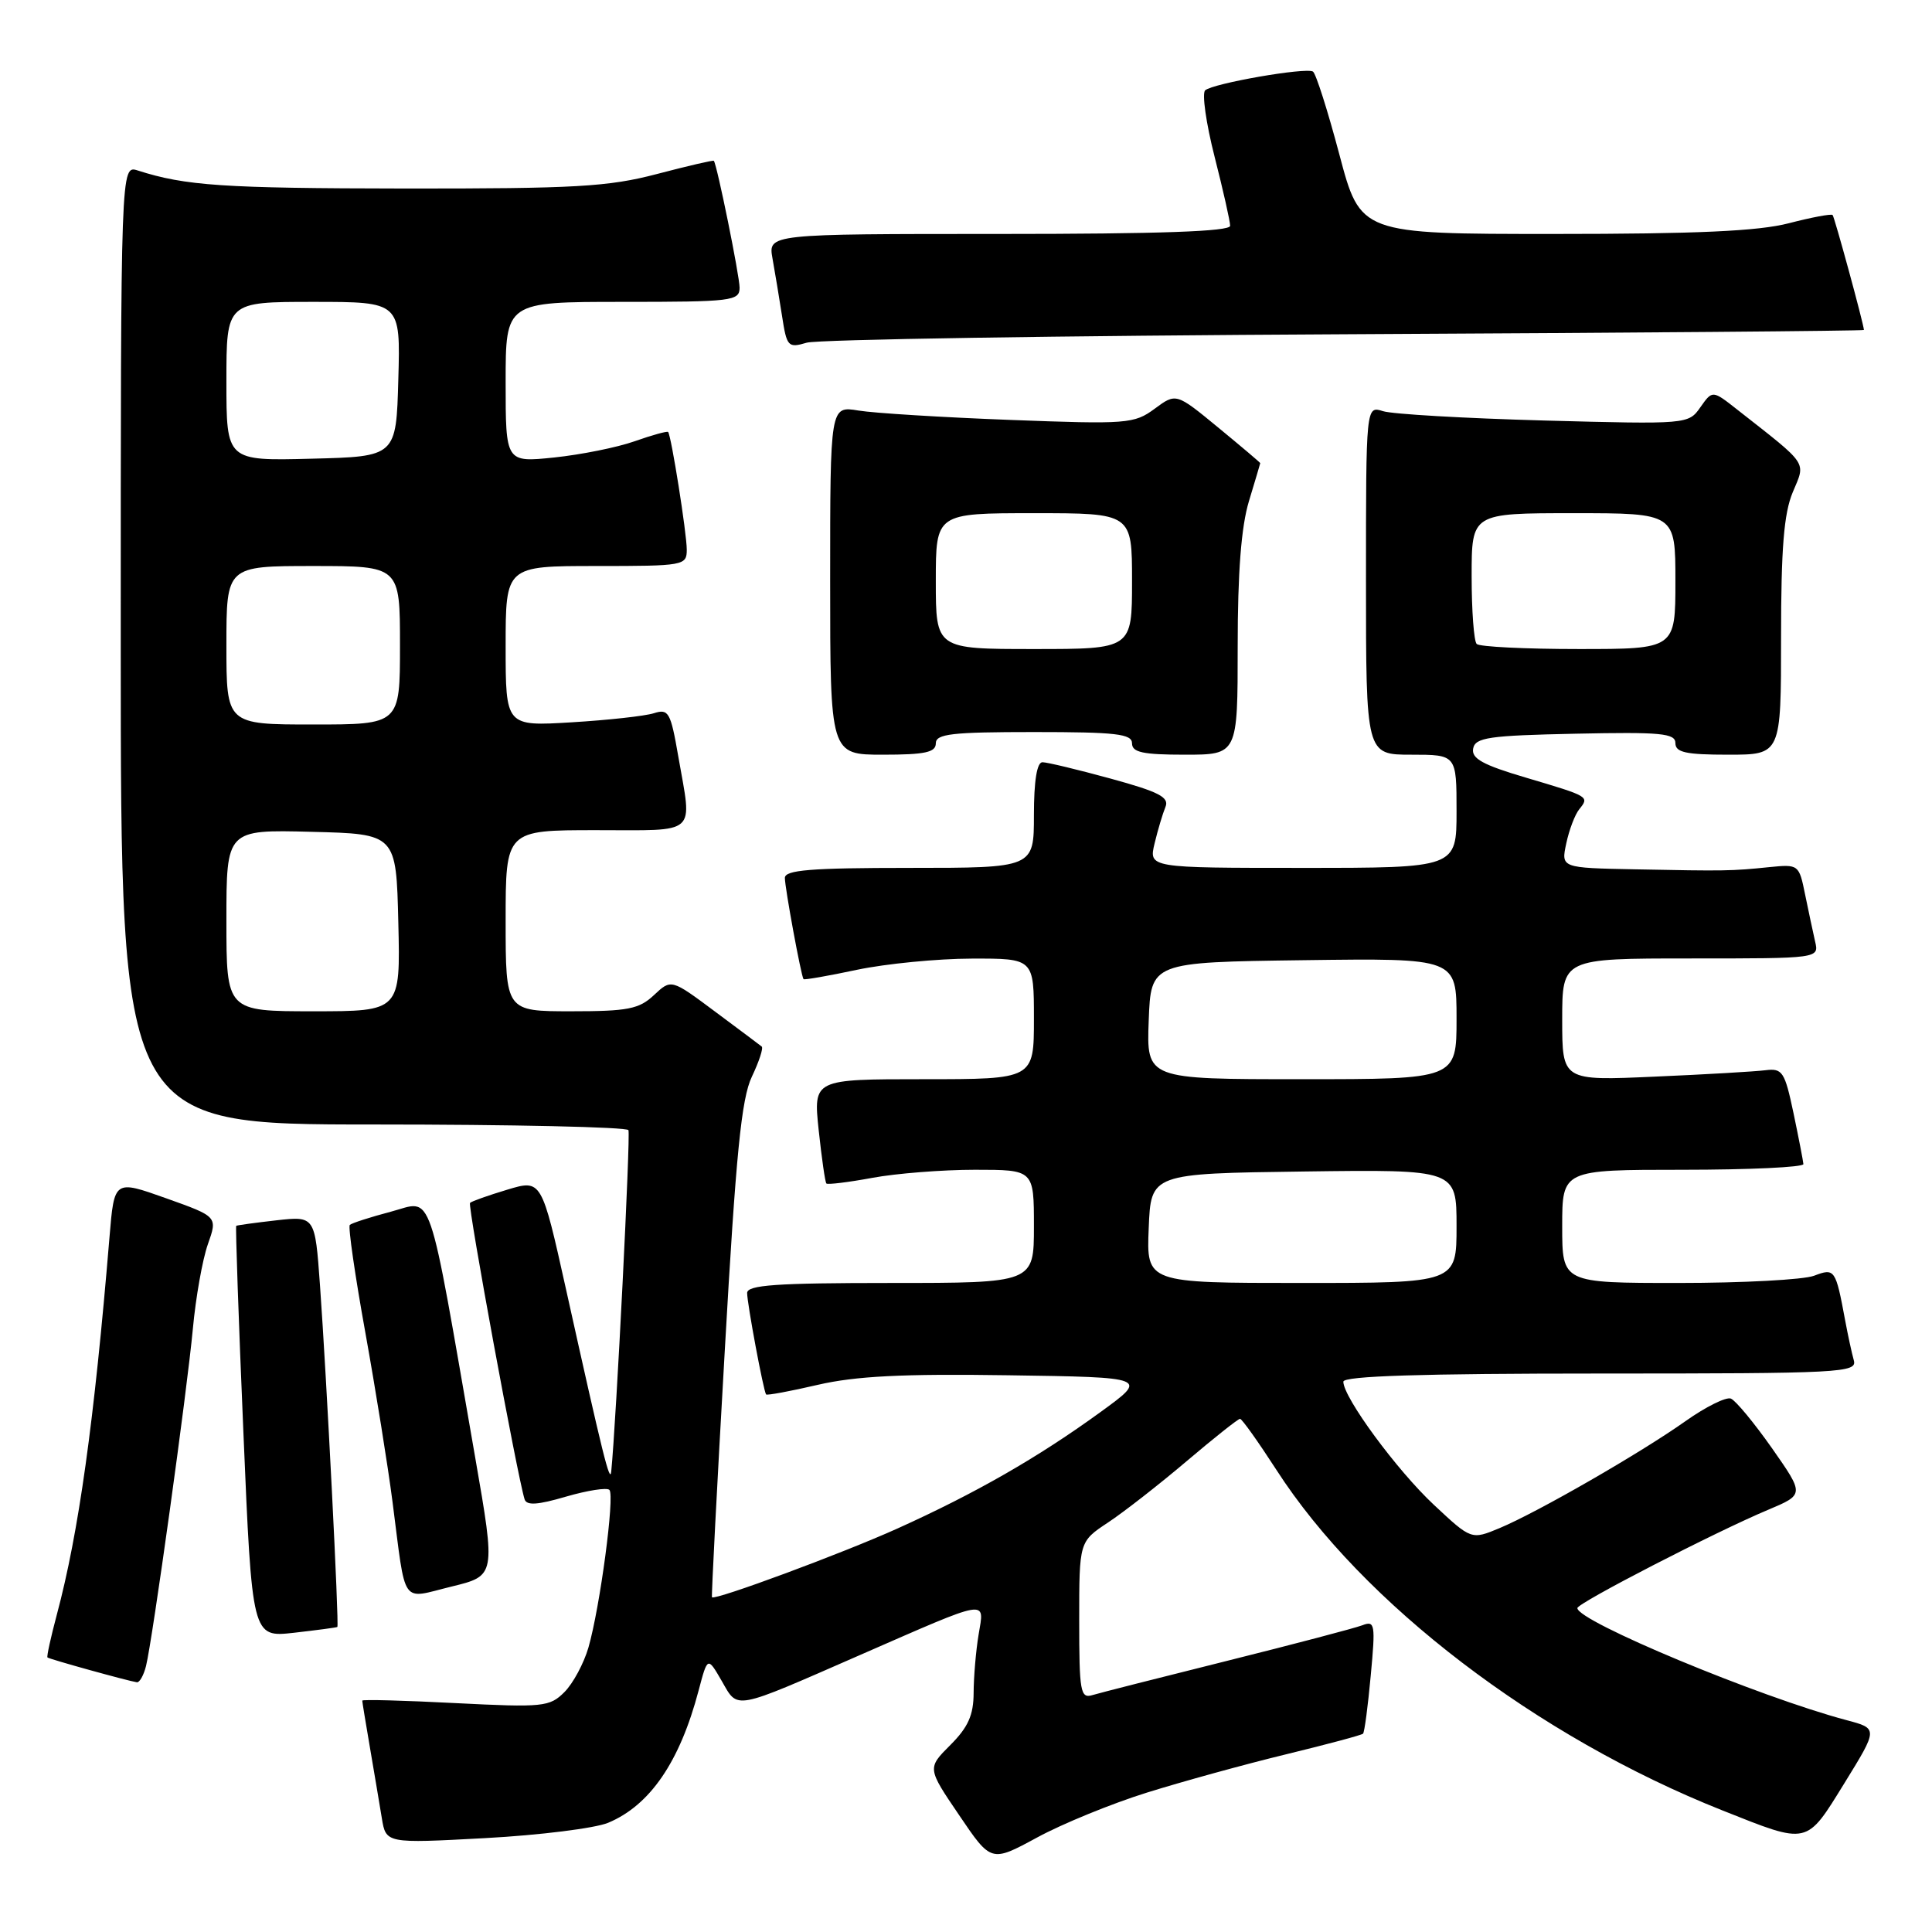 <?xml version="1.0" encoding="UTF-8" standalone="no"?>
<!DOCTYPE svg PUBLIC "-//W3C//DTD SVG 1.1//EN" "http://www.w3.org/Graphics/SVG/1.1/DTD/svg11.dtd" >
<svg xmlns="http://www.w3.org/2000/svg" xmlns:xlink="http://www.w3.org/1999/xlink" version="1.1" viewBox="0 0 256 256">
 <g >
 <path fill="currentColor"
d=" M 152.00 237.52 C 156.68 236.06 164.95 233.78 170.39 232.46 C 175.82 231.14 180.43 229.91 180.61 229.72 C 180.80 229.54 181.26 226.07 181.63 222.02 C 182.27 215.19 182.19 214.71 180.51 215.36 C 179.51 215.74 171.45 217.86 162.60 220.07 C 153.74 222.28 145.71 224.32 144.75 224.61 C 143.16 225.09 143.00 224.17 143.00 214.70 C 143.00 204.27 143.00 204.27 146.82 201.74 C 148.92 200.35 153.61 196.69 157.24 193.61 C 160.88 190.52 164.06 188.00 164.31 188.00 C 164.56 188.00 166.72 191.04 169.12 194.75 C 180.55 212.49 203.66 230.13 228.23 239.89 C 239.70 244.45 239.29 244.54 244.40 236.27 C 248.86 229.04 248.86 229.04 244.68 227.93 C 233.12 224.86 208.98 214.81 209.01 213.08 C 209.03 212.40 227.31 202.98 234.30 200.05 C 239.09 198.03 239.09 198.03 234.80 191.90 C 232.43 188.53 229.98 185.57 229.35 185.32 C 228.72 185.07 226.02 186.41 223.35 188.30 C 217.38 192.53 203.77 200.36 198.71 202.48 C 194.96 204.04 194.96 204.04 190.00 199.40 C 185.09 194.81 178.00 185.17 178.00 183.08 C 178.00 182.33 188.33 182.00 212.07 182.00 C 244.03 182.00 246.10 181.89 245.64 180.25 C 245.37 179.29 244.86 176.93 244.50 175.00 C 243.23 168.16 243.12 168.00 240.38 169.04 C 239.00 169.57 230.92 170.00 222.43 170.00 C 207.00 170.00 207.00 170.00 207.00 162.50 C 207.00 155.00 207.00 155.00 223.00 155.00 C 231.80 155.00 238.98 154.66 238.96 154.25 C 238.93 153.84 238.34 150.80 237.65 147.50 C 236.49 142.00 236.18 141.53 233.94 141.81 C 232.60 141.98 225.99 142.37 219.25 142.66 C 207.00 143.21 207.00 143.21 207.00 135.10 C 207.00 127.00 207.00 127.00 224.02 127.00 C 241.04 127.00 241.04 127.00 240.51 124.75 C 240.23 123.51 239.63 120.70 239.18 118.50 C 238.38 114.55 238.32 114.51 234.43 114.90 C 229.47 115.41 228.60 115.43 216.67 115.19 C 206.84 115.00 206.84 115.00 207.54 111.75 C 207.92 109.96 208.69 107.93 209.26 107.23 C 210.62 105.54 210.62 105.54 202.19 103.04 C 196.49 101.36 194.95 100.51 195.20 99.19 C 195.48 97.72 197.27 97.46 208.76 97.22 C 220.10 96.98 222.00 97.16 222.00 98.47 C 222.00 99.70 223.39 100.00 229.00 100.00 C 236.00 100.00 236.00 100.00 236.00 84.47 C 236.00 72.68 236.37 68.04 237.55 65.22 C 239.28 61.09 239.74 61.77 230.20 54.28 C 226.91 51.69 226.91 51.69 225.31 53.96 C 223.73 56.22 223.62 56.23 204.61 55.72 C 194.10 55.43 184.49 54.88 183.25 54.48 C 181.00 53.77 181.00 53.77 181.00 76.88 C 181.00 100.00 181.00 100.00 187.00 100.00 C 193.00 100.00 193.00 100.00 193.00 107.50 C 193.00 115.00 193.00 115.00 172.61 115.00 C 152.21 115.00 152.21 115.00 152.99 111.75 C 153.42 109.96 154.07 107.79 154.43 106.92 C 154.96 105.64 153.56 104.92 147.17 103.17 C 142.82 101.98 138.75 101.00 138.13 101.00 C 137.40 101.00 137.00 103.46 137.00 108.00 C 137.00 115.00 137.00 115.00 120.50 115.00 C 107.42 115.00 104.00 115.28 104.00 116.33 C 104.00 117.64 106.14 129.27 106.47 129.74 C 106.56 129.87 109.76 129.31 113.57 128.50 C 117.38 127.70 124.21 127.03 128.75 127.02 C 137.00 127.00 137.00 127.00 137.00 135.00 C 137.00 143.00 137.00 143.00 122.38 143.00 C 107.77 143.00 107.77 143.00 108.48 149.75 C 108.88 153.46 109.33 156.64 109.50 156.82 C 109.67 156.99 112.41 156.66 115.59 156.07 C 118.77 155.48 124.88 155.00 129.18 155.00 C 137.00 155.00 137.00 155.00 137.00 162.50 C 137.00 170.00 137.00 170.00 118.00 170.00 C 102.83 170.00 99.00 170.27 99.00 171.33 C 99.00 172.73 101.16 184.30 101.51 184.77 C 101.62 184.92 104.70 184.35 108.35 183.50 C 113.36 182.34 119.59 182.02 133.58 182.23 C 152.16 182.50 152.16 182.50 145.83 187.10 C 137.53 193.13 129.29 197.85 118.93 202.53 C 111.62 205.83 94.80 212.06 94.34 211.65 C 94.25 211.57 95.01 196.83 96.04 178.90 C 97.52 152.83 98.24 145.56 99.63 142.66 C 100.58 140.66 101.17 138.87 100.93 138.67 C 100.69 138.48 97.90 136.38 94.72 134.02 C 88.94 129.71 88.94 129.71 86.65 131.86 C 84.68 133.71 83.19 134.00 75.69 134.00 C 67.00 134.00 67.00 134.00 67.00 122.00 C 67.00 110.00 67.00 110.00 79.00 110.00 C 92.65 110.00 91.72 110.83 89.88 100.25 C 88.86 94.35 88.59 93.88 86.63 94.51 C 85.46 94.88 80.56 95.42 75.75 95.71 C 67.00 96.24 67.00 96.24 67.00 85.62 C 67.00 75.00 67.00 75.00 79.00 75.00 C 90.64 75.00 91.00 74.94 91.00 72.83 C 91.00 70.68 88.95 57.74 88.53 57.24 C 88.41 57.10 86.41 57.65 84.09 58.47 C 81.77 59.29 76.97 60.25 73.43 60.62 C 67.00 61.28 67.00 61.28 67.00 50.64 C 67.00 40.00 67.00 40.00 82.50 40.00 C 97.00 40.00 98.00 39.88 98.00 38.12 C 98.00 36.56 95.03 21.92 94.59 21.31 C 94.51 21.20 91.11 21.99 87.04 23.06 C 80.60 24.75 76.23 25.00 53.57 24.98 C 29.57 24.95 24.58 24.62 18.25 22.59 C 16.00 21.87 16.00 21.87 16.00 85.43 C 16.00 149.00 16.00 149.00 49.44 149.00 C 67.83 149.00 83.06 149.34 83.27 149.75 C 83.57 150.34 81.65 188.44 80.99 195.00 C 80.82 196.64 79.91 192.96 75.01 170.88 C 71.76 156.27 71.76 156.27 67.21 157.64 C 64.71 158.39 62.49 159.18 62.28 159.39 C 61.94 159.73 68.54 195.55 69.51 198.66 C 69.77 199.51 71.23 199.42 75.00 198.31 C 77.83 197.49 80.42 197.08 80.75 197.42 C 81.48 198.15 79.51 212.96 77.97 218.31 C 77.36 220.41 75.93 223.07 74.79 224.21 C 72.83 226.17 71.98 226.26 60.35 225.67 C 53.56 225.32 48.00 225.17 48.00 225.34 C 48.00 225.50 48.46 228.30 49.02 231.57 C 49.58 234.83 50.28 239.02 50.59 240.89 C 51.14 244.27 51.14 244.27 64.29 243.56 C 71.52 243.17 78.85 242.25 80.58 241.53 C 86.14 239.21 90.08 233.44 92.57 224.00 C 93.76 219.50 93.76 219.50 95.63 222.73 C 97.84 226.56 96.97 226.73 114.00 219.28 C 131.30 211.72 130.45 211.87 129.67 216.59 C 129.31 218.74 129.02 222.22 129.01 224.33 C 129.00 227.26 128.28 228.87 125.93 231.22 C 122.86 234.29 122.86 234.29 127.10 240.53 C 131.33 246.78 131.33 246.78 137.42 243.48 C 140.76 241.66 147.32 238.98 152.00 237.52 Z  M 19.35 220.75 C 20.21 217.28 24.78 184.41 25.56 176.02 C 25.94 171.91 26.83 166.90 27.54 164.88 C 28.84 161.21 28.84 161.21 21.99 158.77 C 15.14 156.33 15.14 156.33 14.51 163.91 C 12.48 188.41 10.43 203.11 7.53 213.95 C 6.73 216.95 6.17 219.50 6.29 219.62 C 6.51 219.84 16.97 222.74 18.14 222.91 C 18.49 222.96 19.04 221.99 19.35 220.75 Z  M 44.70 215.58 C 44.95 215.39 43.28 182.57 42.40 170.31 C 41.74 161.13 41.74 161.13 36.62 161.70 C 33.80 162.02 31.41 162.35 31.30 162.43 C 31.19 162.51 31.61 174.81 32.25 189.77 C 33.40 216.97 33.40 216.97 38.95 216.35 C 42.00 216.00 44.59 215.66 44.70 215.58 Z  M 62.97 193.15 C 56.57 156.39 57.48 159.05 51.81 160.55 C 49.05 161.28 46.60 162.07 46.35 162.31 C 46.11 162.56 47.04 169.00 48.42 176.63 C 49.79 184.26 51.41 194.32 52.01 199.00 C 53.83 213.05 53.02 211.89 59.82 210.23 C 65.69 208.80 65.69 208.80 62.97 193.15 Z  M 124.00 98.50 C 124.00 97.24 126.11 97.00 137.00 97.00 C 147.89 97.00 150.00 97.24 150.00 98.50 C 150.00 99.69 151.44 100.00 157.00 100.00 C 164.00 100.00 164.00 100.00 164.00 85.66 C 164.00 75.82 164.47 69.78 165.49 66.41 C 166.31 63.71 166.98 61.44 166.99 61.37 C 167.00 61.30 164.49 59.18 161.42 56.65 C 155.84 52.06 155.84 52.06 153.00 54.16 C 150.29 56.16 149.37 56.23 133.83 55.64 C 124.85 55.30 115.81 54.74 113.75 54.40 C 110.00 53.78 110.00 53.78 110.00 76.89 C 110.00 100.00 110.00 100.00 117.00 100.00 C 122.56 100.00 124.00 99.69 124.00 98.50 Z  M 178.25 44.29 C 216.06 44.10 246.99 43.85 246.98 43.72 C 246.91 42.78 243.08 28.75 242.83 28.49 C 242.64 28.31 240.04 28.80 237.03 29.58 C 233.00 30.63 224.82 31.00 205.91 31.00 C 180.26 31.00 180.26 31.00 177.47 20.46 C 175.93 14.66 174.36 9.72 173.97 9.48 C 173.02 8.90 160.70 11.05 159.69 11.97 C 159.25 12.38 159.81 16.34 160.94 20.77 C 162.07 25.21 163.00 29.32 163.00 29.92 C 163.00 30.67 153.70 31.00 132.39 31.00 C 101.78 31.00 101.78 31.00 102.36 34.25 C 102.68 36.04 103.25 39.45 103.62 41.84 C 104.25 45.95 104.42 46.14 106.89 45.41 C 108.33 44.98 140.44 44.48 178.25 44.29 Z  M 152.21 162.75 C 152.50 155.50 152.50 155.50 172.75 155.23 C 193.00 154.96 193.00 154.96 193.00 162.48 C 193.00 170.00 193.00 170.00 172.46 170.00 C 151.91 170.00 151.91 170.00 152.21 162.75 Z  M 152.21 135.25 C 152.50 127.50 152.50 127.50 172.75 127.23 C 193.00 126.96 193.00 126.96 193.00 134.98 C 193.00 143.00 193.00 143.00 172.46 143.00 C 151.92 143.00 151.92 143.00 152.21 135.25 Z  M 30.00 121.97 C 30.00 109.93 30.00 109.93 41.25 110.22 C 52.50 110.50 52.50 110.50 52.78 122.25 C 53.06 134.00 53.06 134.00 41.53 134.00 C 30.00 134.00 30.00 134.00 30.00 121.97 Z  M 30.00 85.50 C 30.00 75.00 30.00 75.00 41.50 75.00 C 53.00 75.00 53.00 75.00 53.00 85.50 C 53.00 96.00 53.00 96.00 41.50 96.00 C 30.00 96.00 30.00 96.00 30.00 85.50 Z  M 195.67 85.33 C 195.30 84.97 195.00 80.92 195.00 76.33 C 195.00 68.00 195.00 68.00 208.50 68.00 C 222.00 68.00 222.00 68.00 222.00 77.00 C 222.00 86.00 222.00 86.00 209.17 86.00 C 202.11 86.00 196.03 85.70 195.67 85.33 Z  M 30.00 50.53 C 30.00 40.00 30.00 40.00 41.53 40.00 C 53.07 40.00 53.07 40.00 52.78 50.25 C 52.50 60.50 52.50 60.50 41.25 60.78 C 30.00 61.07 30.00 61.07 30.00 50.53 Z  M 124.00 77.00 C 124.00 68.00 124.00 68.00 137.00 68.00 C 150.00 68.00 150.00 68.00 150.00 77.00 C 150.00 86.00 150.00 86.00 137.00 86.00 C 124.00 86.00 124.00 86.00 124.00 77.00 Z "/>
</g>
</svg>